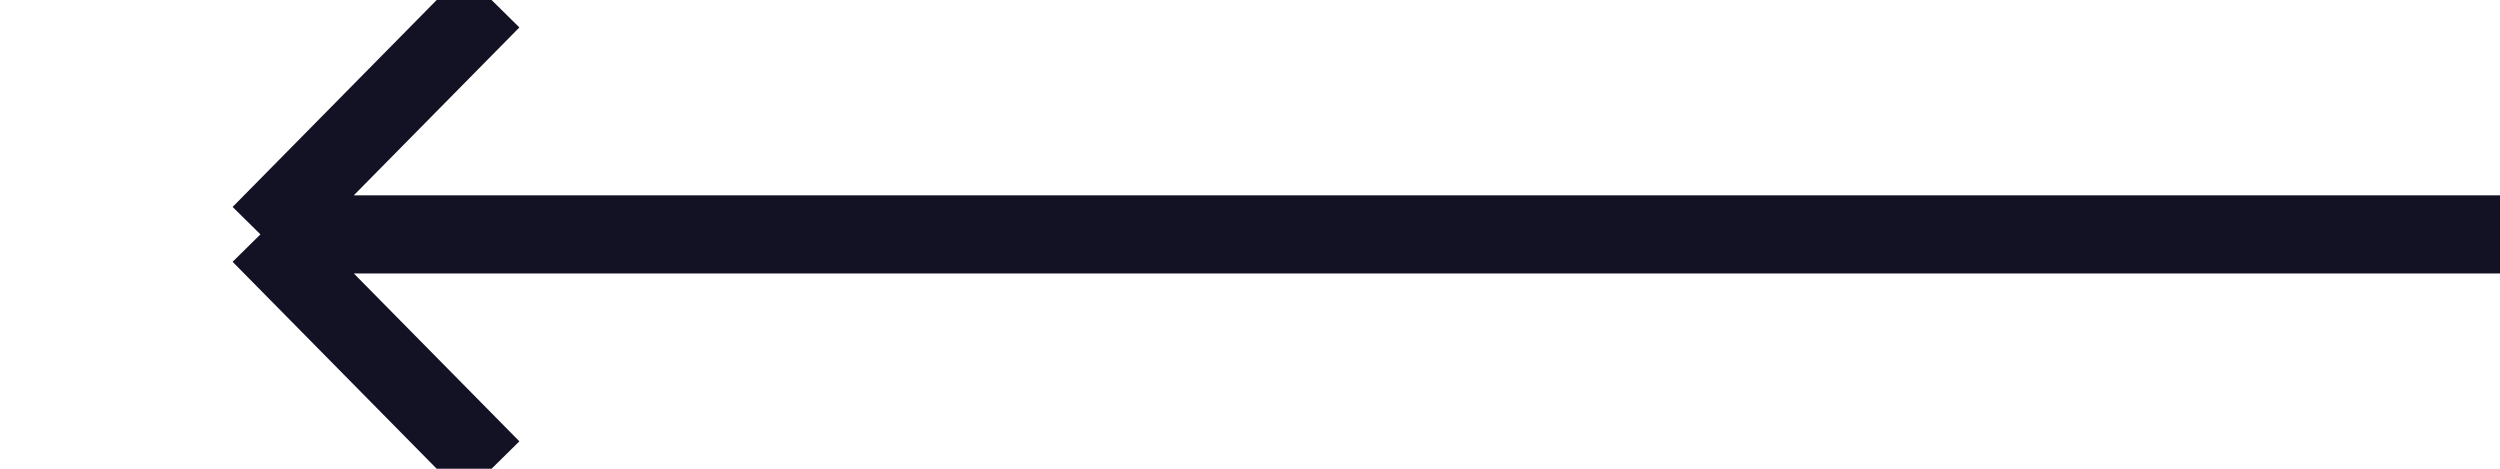 <svg width="48" height="9" viewBox="0 0 48 9" fill="none" xmlns="http://www.w3.org/2000/svg">
<g clip-path="url(#clip0)">
<path d="M48 4.5L5 4.5M5 4.5L9.438 9M5 4.5L9.438 3.37124e-06" stroke="#131225" stroke-width="1.5"/>
</g>
<defs>
<clipPath id="clip0">
<rect width="48" height="9" fill="white"/>
</clipPath>
</defs>
</svg>
